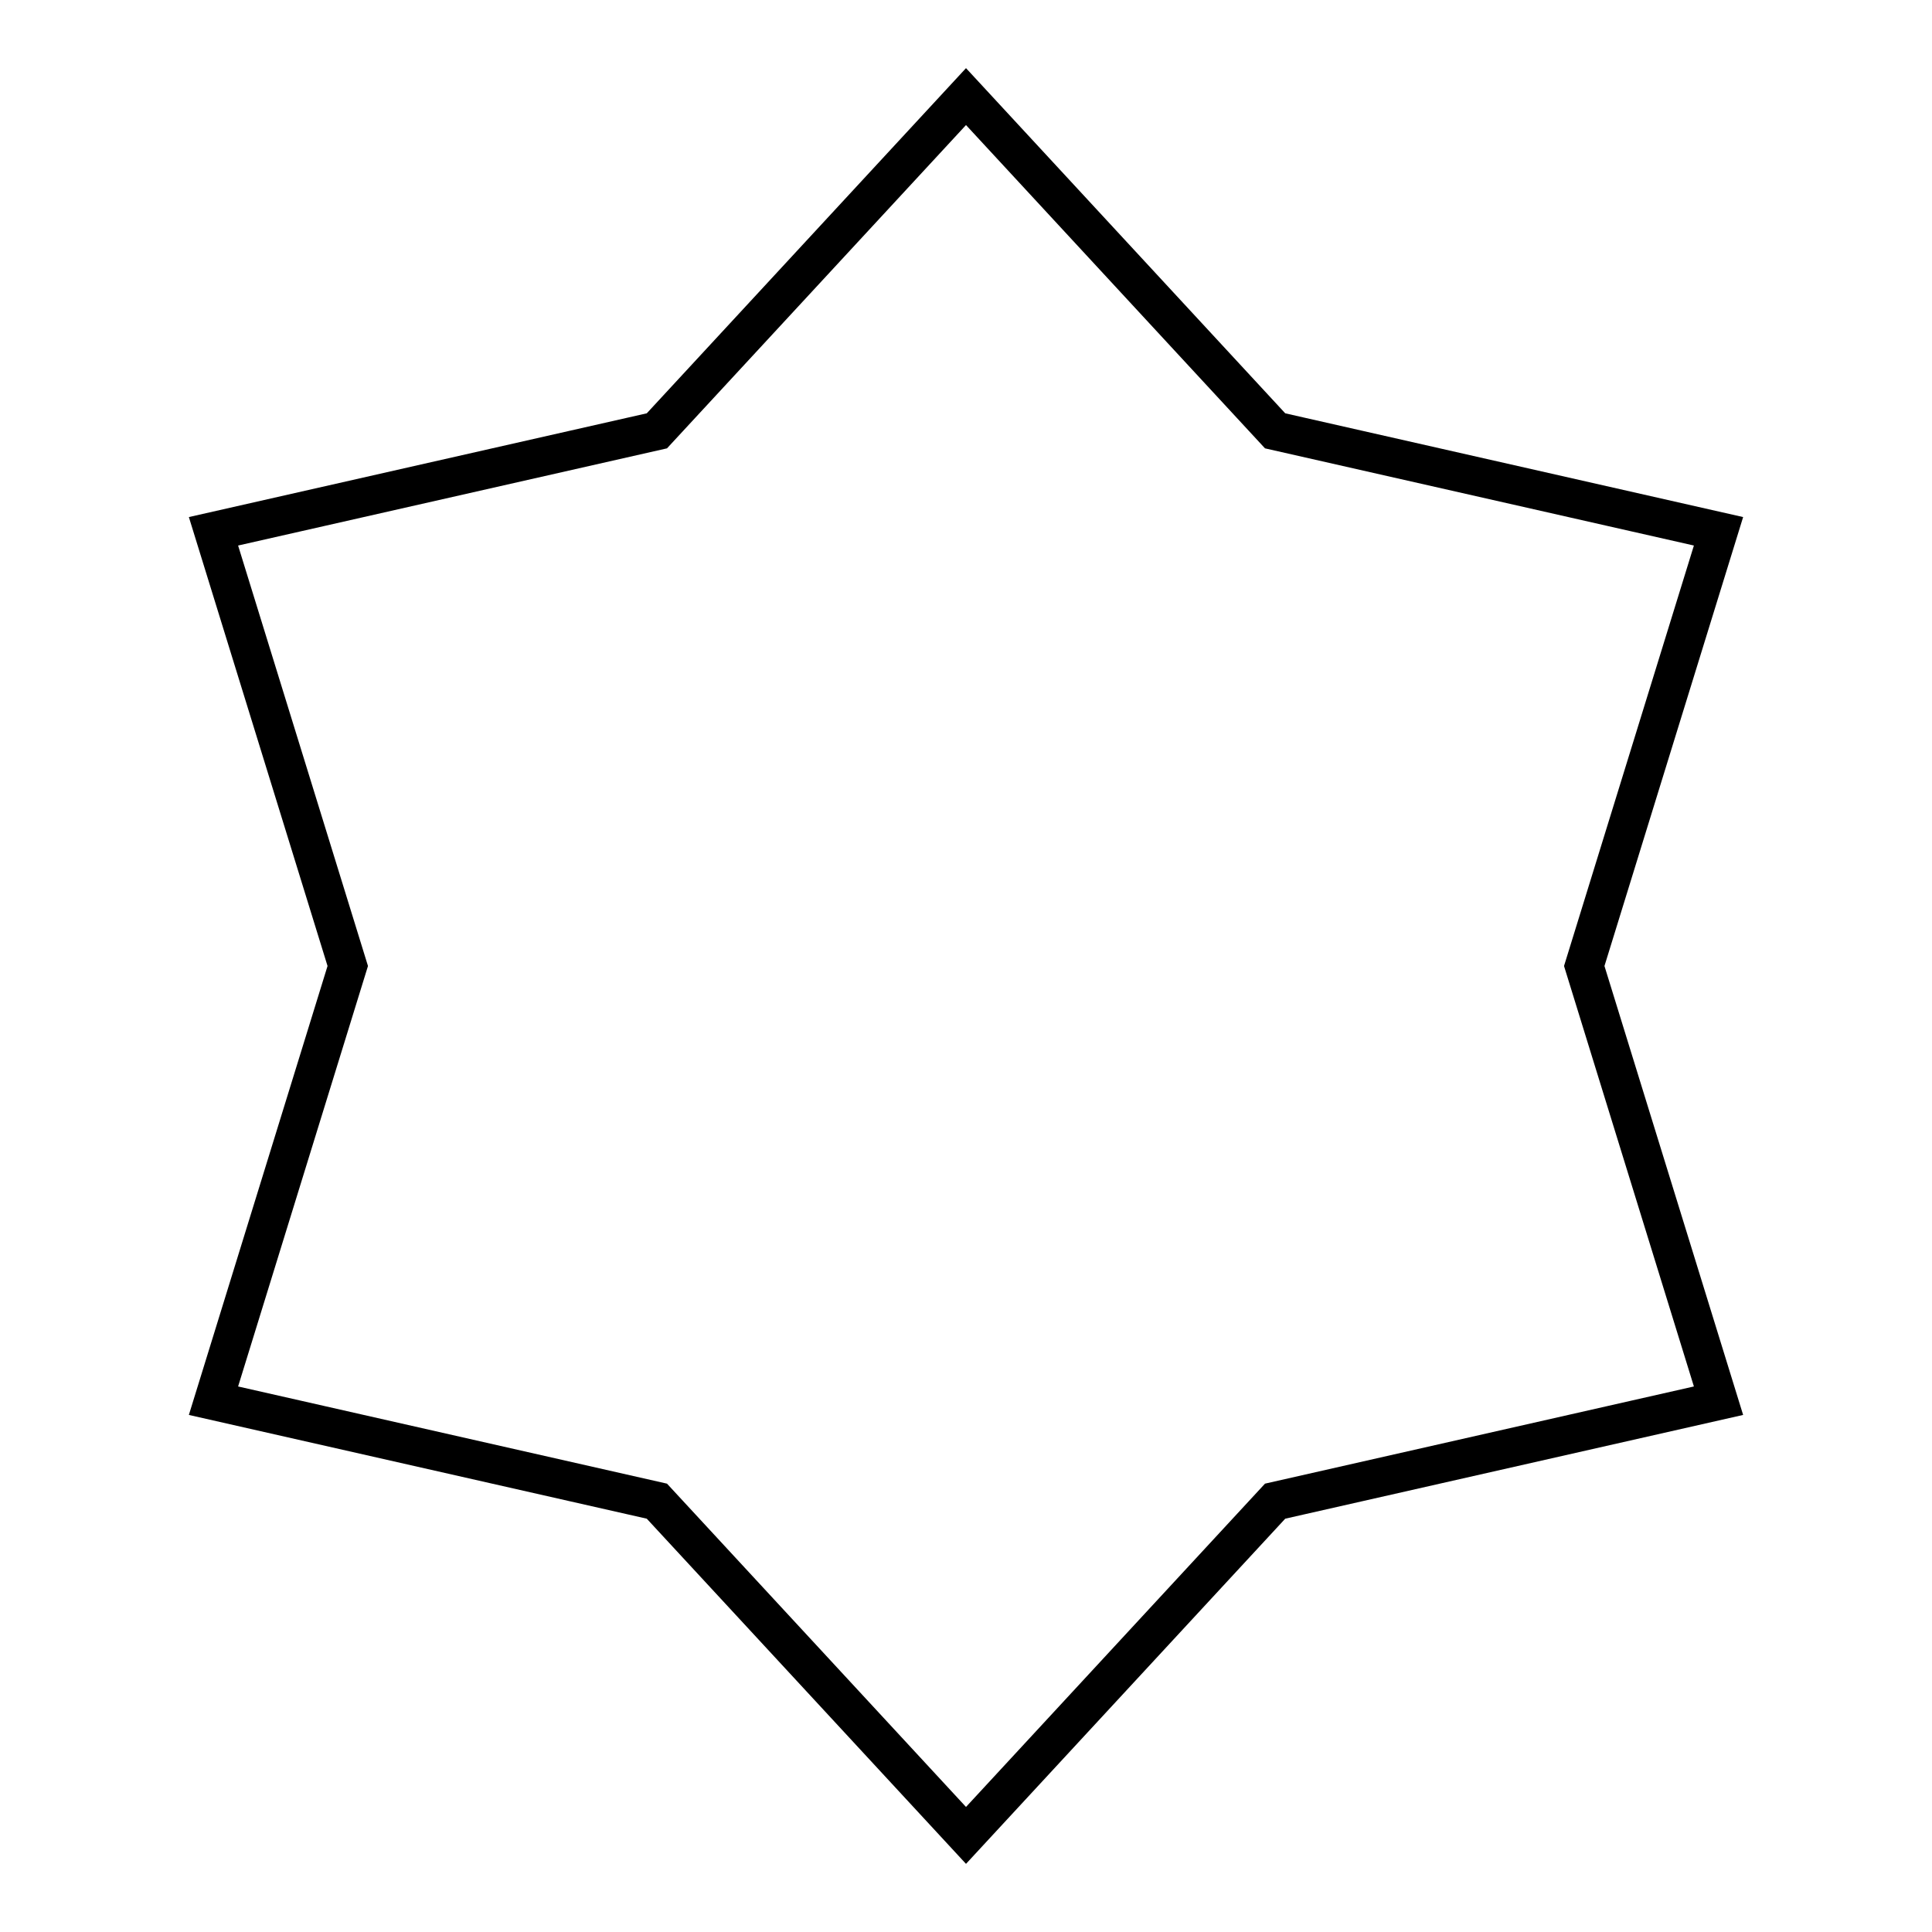 <?xml version="1.0" encoding="UTF-8"?>
<!DOCTYPE svg PUBLIC "-//W3C//DTD SVG 1.1//EN"
    "http://www.w3.org/Graphics/SVG/1.1/DTD/svg11.dtd">

<svg viewBox="-1 -1 2 2" height="100px" width="100px" xmlns="http://www.w3.org/2000/svg" xmlns:xlink="http://www.w3.org/1999/xlink">
    <path d="M 0.0,-0.9 L 0.32,-0.554 L 0.779,-0.45 L 0.64,2.7983695e-8 L 0.779,0.45 L 0.32,0.554 L -7.86805e-8,0.9 L -0.32,0.554 L -0.779,0.45 L -0.64,-7.634217e-9 L -0.779,-0.45 L -0.32,-0.554 Z" fill="none" stroke="black" stroke-width="0.04" />
</svg>

